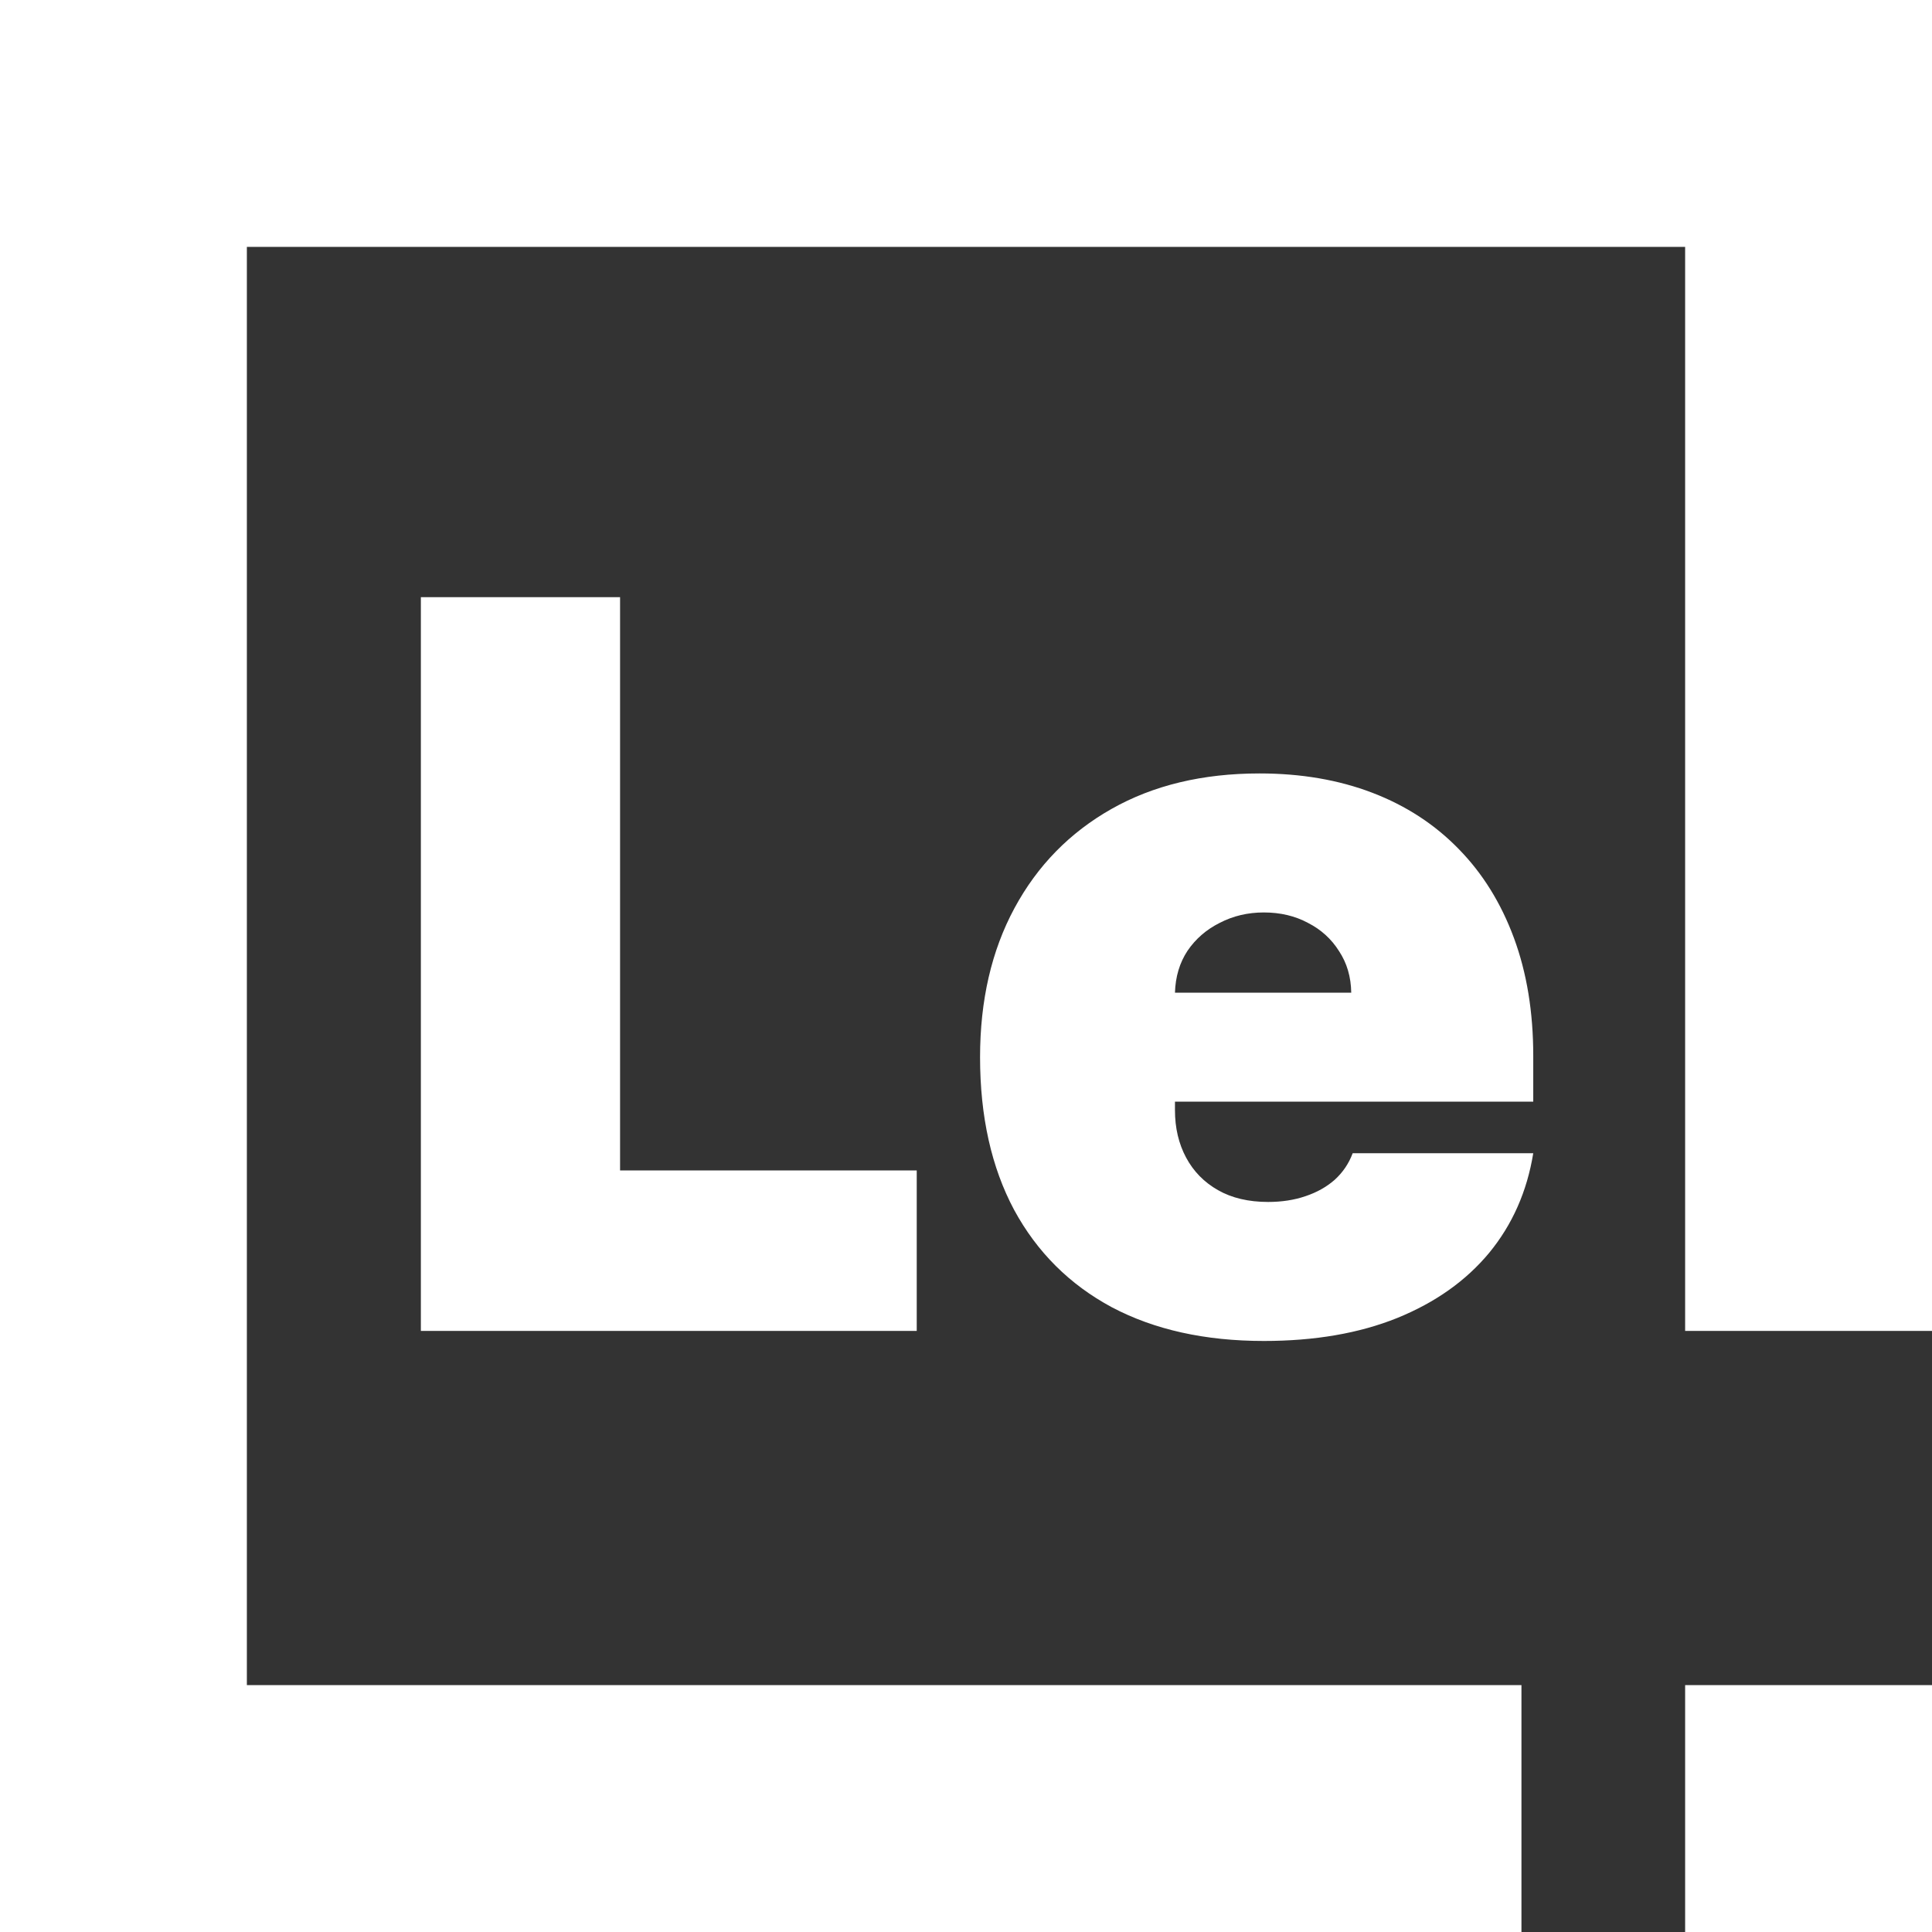 <svg width="360" height="360" viewBox="0 0 360 360" fill="none" xmlns="http://www.w3.org/2000/svg">
<rect x="0" y="0" width="360" height="360" fill="#333333" stroke="none"/>
<path fill-rule="evenodd" clip-rule="evenodd" d="M23 0H0V23V337V360H23H283.5V314H46V46H314V248H360V23V0H337H23ZM235.495 249.869C224.546 249.869 215.11 247.777 207.188 243.594C199.31 239.366 193.235 233.312 188.962 225.435C184.734 217.512 182.62 208.032 182.62 196.994C182.62 186.402 184.756 177.144 189.029 169.222C193.301 161.299 199.332 155.135 207.121 150.729C214.91 146.322 224.101 144.119 234.694 144.119C242.438 144.119 249.448 145.321 255.723 147.724C261.999 150.128 267.362 153.622 271.813 158.206C276.264 162.746 279.691 168.265 282.094 174.763C284.498 181.261 285.699 188.582 285.699 196.727V205.273H218.938V206.875C218.938 210.169 219.628 213.106 221.007 215.688C222.387 218.269 224.368 220.294 226.949 221.763C229.531 223.232 232.646 223.966 236.296 223.966C238.833 223.966 241.147 223.61 243.239 222.898C245.375 222.186 247.2 221.162 248.713 219.827C250.227 218.447 251.339 216.8 252.051 214.886H285.699C284.542 222.008 281.805 228.194 277.488 233.446C273.17 238.653 267.451 242.704 260.33 245.597C253.253 248.445 244.975 249.869 235.495 249.869ZM221.275 177.166C219.806 179.392 219.027 181.995 218.938 184.977H251.784C251.74 182.04 250.983 179.458 249.515 177.233C248.09 174.963 246.154 173.205 243.706 171.959C241.303 170.668 238.566 170.023 235.495 170.023C232.513 170.023 229.775 170.668 227.283 171.959C224.791 173.205 222.788 174.941 221.275 177.166ZM78.422 111.273V248H170.82V218.091H115.541V111.273H78.422ZM360 314H314V360H360V314Z" fill="white"/>
</svg>
